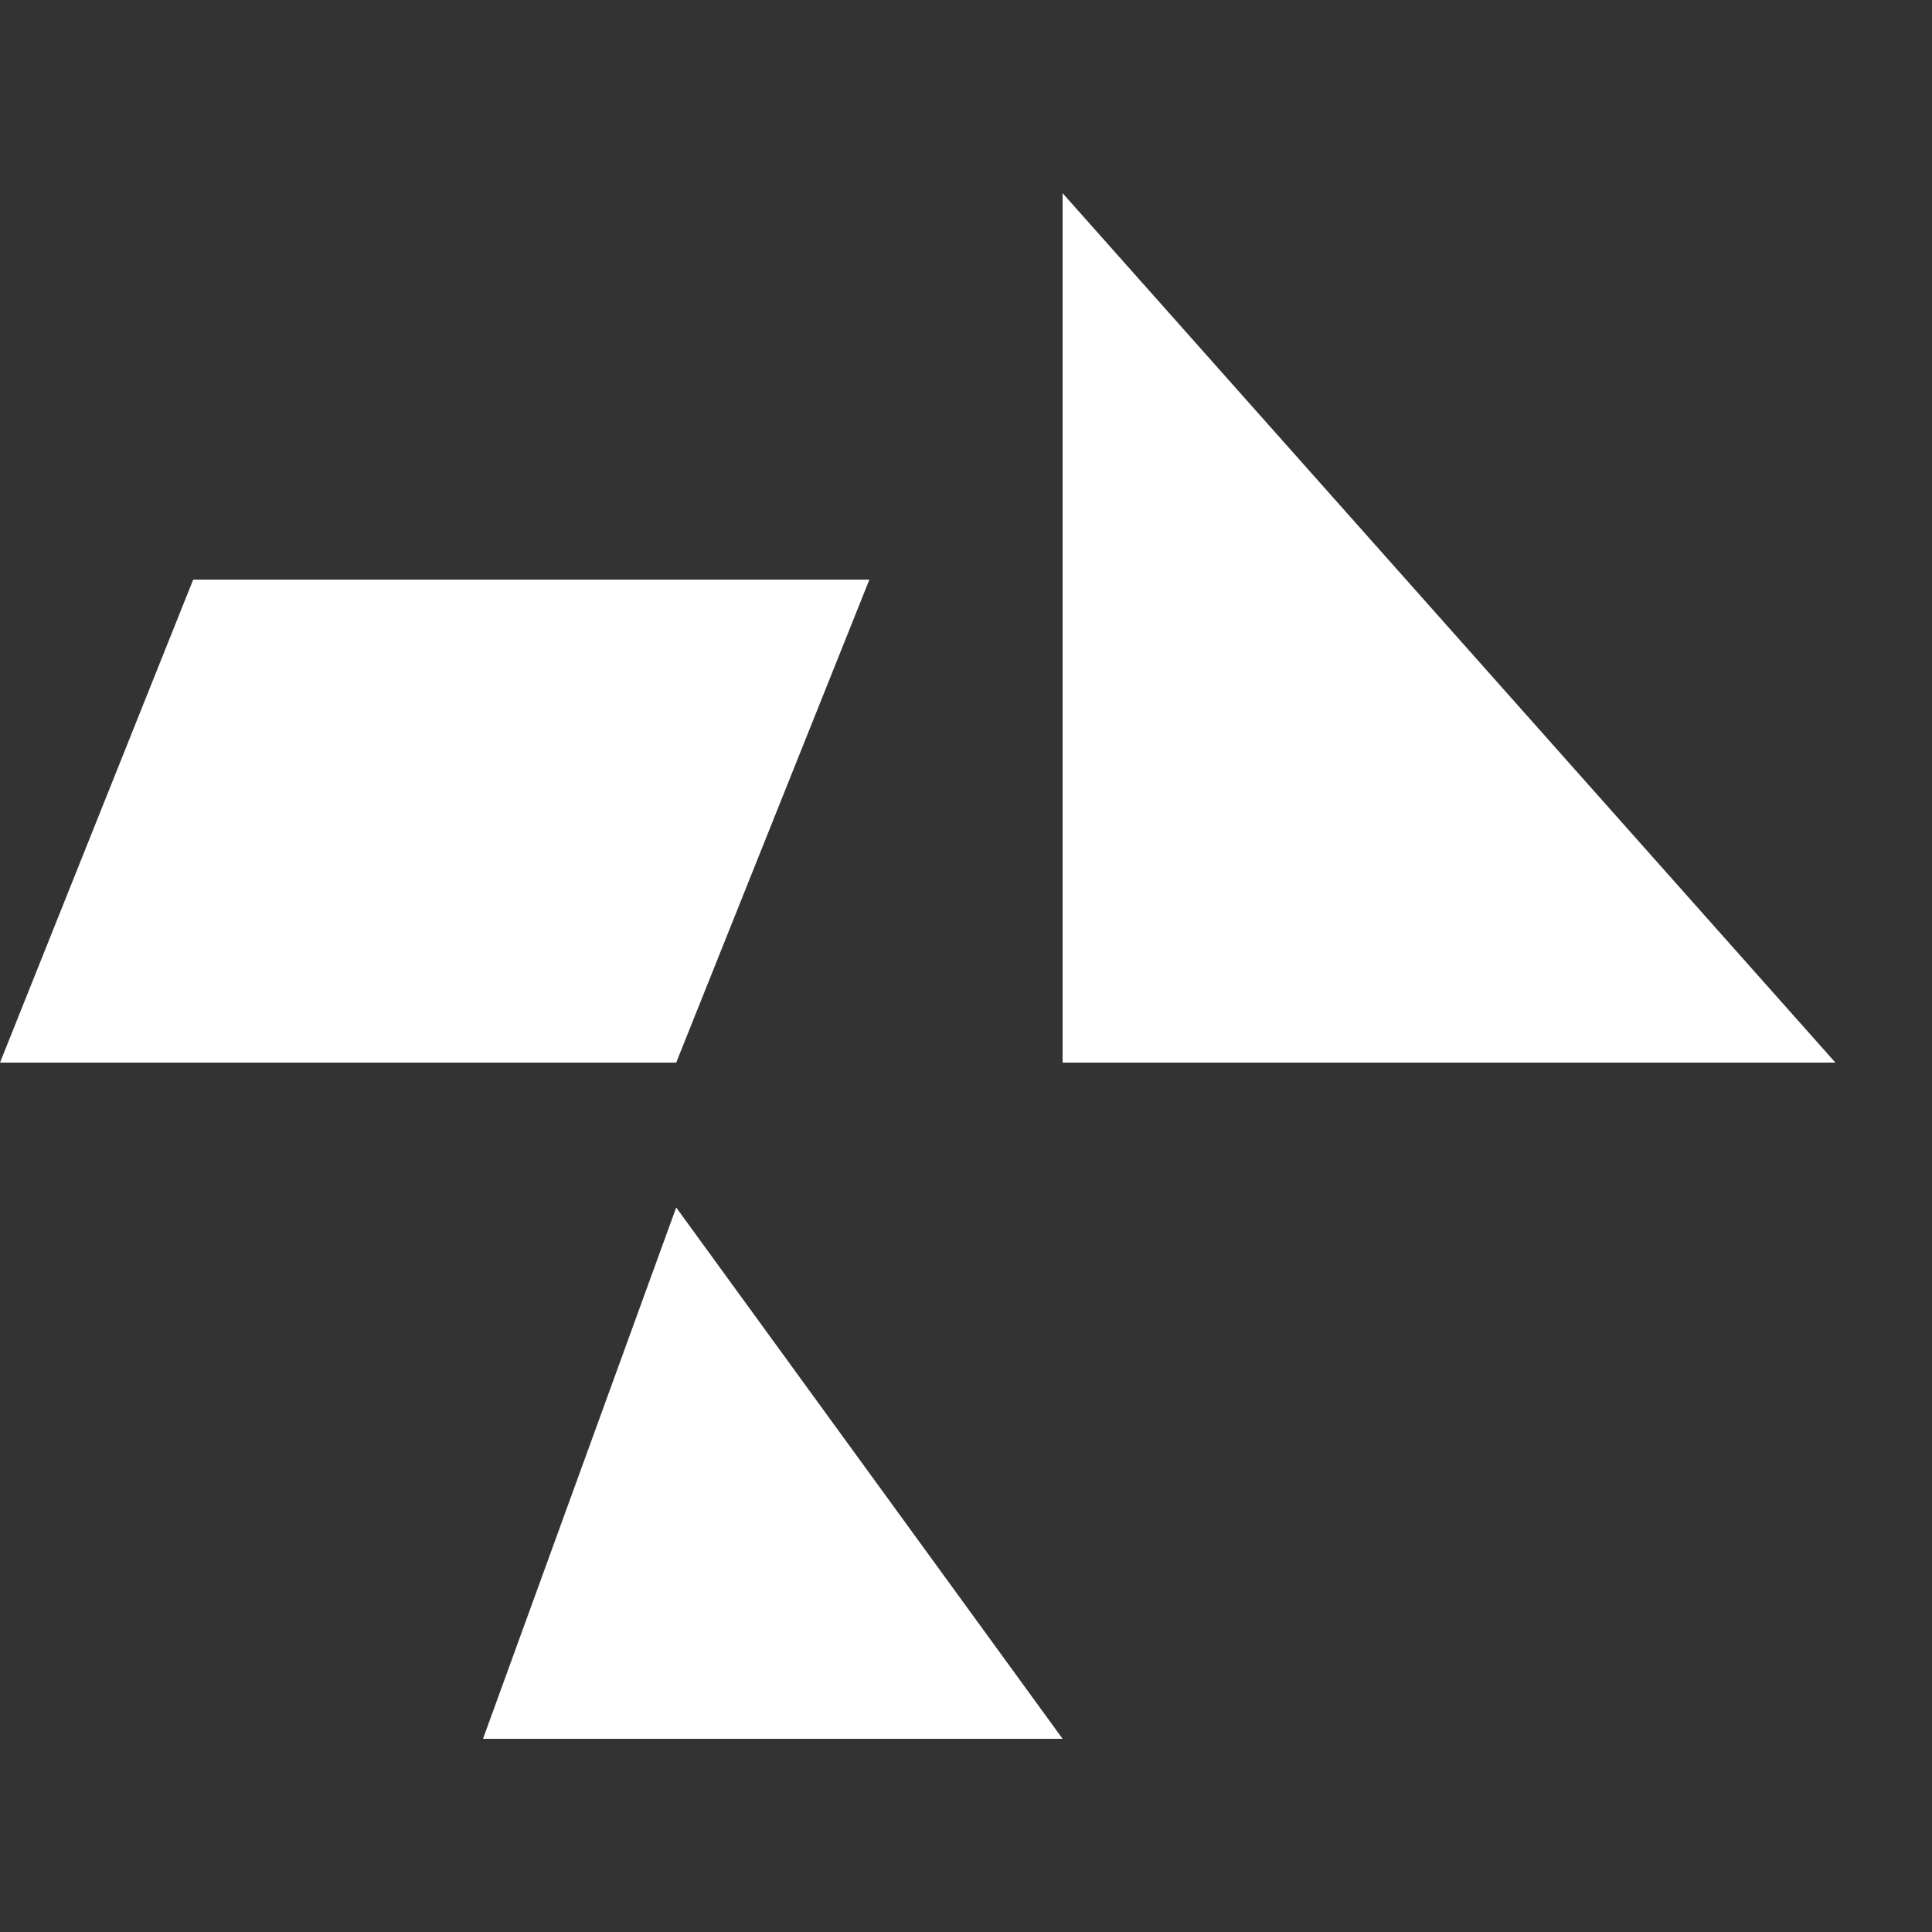 <?xml version="1.0" encoding="UTF-8"?>
<svg width="400" height="400" viewBox="0 0 400 400" xmlns="http://www.w3.org/2000/svg">
  <rect x="0" y="0" width="400" height="400" fill="#333333" stroke="none"/>
  <!-- Parallelogram (top-left) -->
  <polygon points="40,120 180,120 140,220 0,220" fill="white"/>
  
  <!-- Large triangle (top-right) -->
  <polygon points="220,40 380,220 220,220" fill="white"/>
  
  <!-- Small triangle (bottom) -->
  <polygon points="140,250 220,360 100,360" fill="white"/>
</svg> 